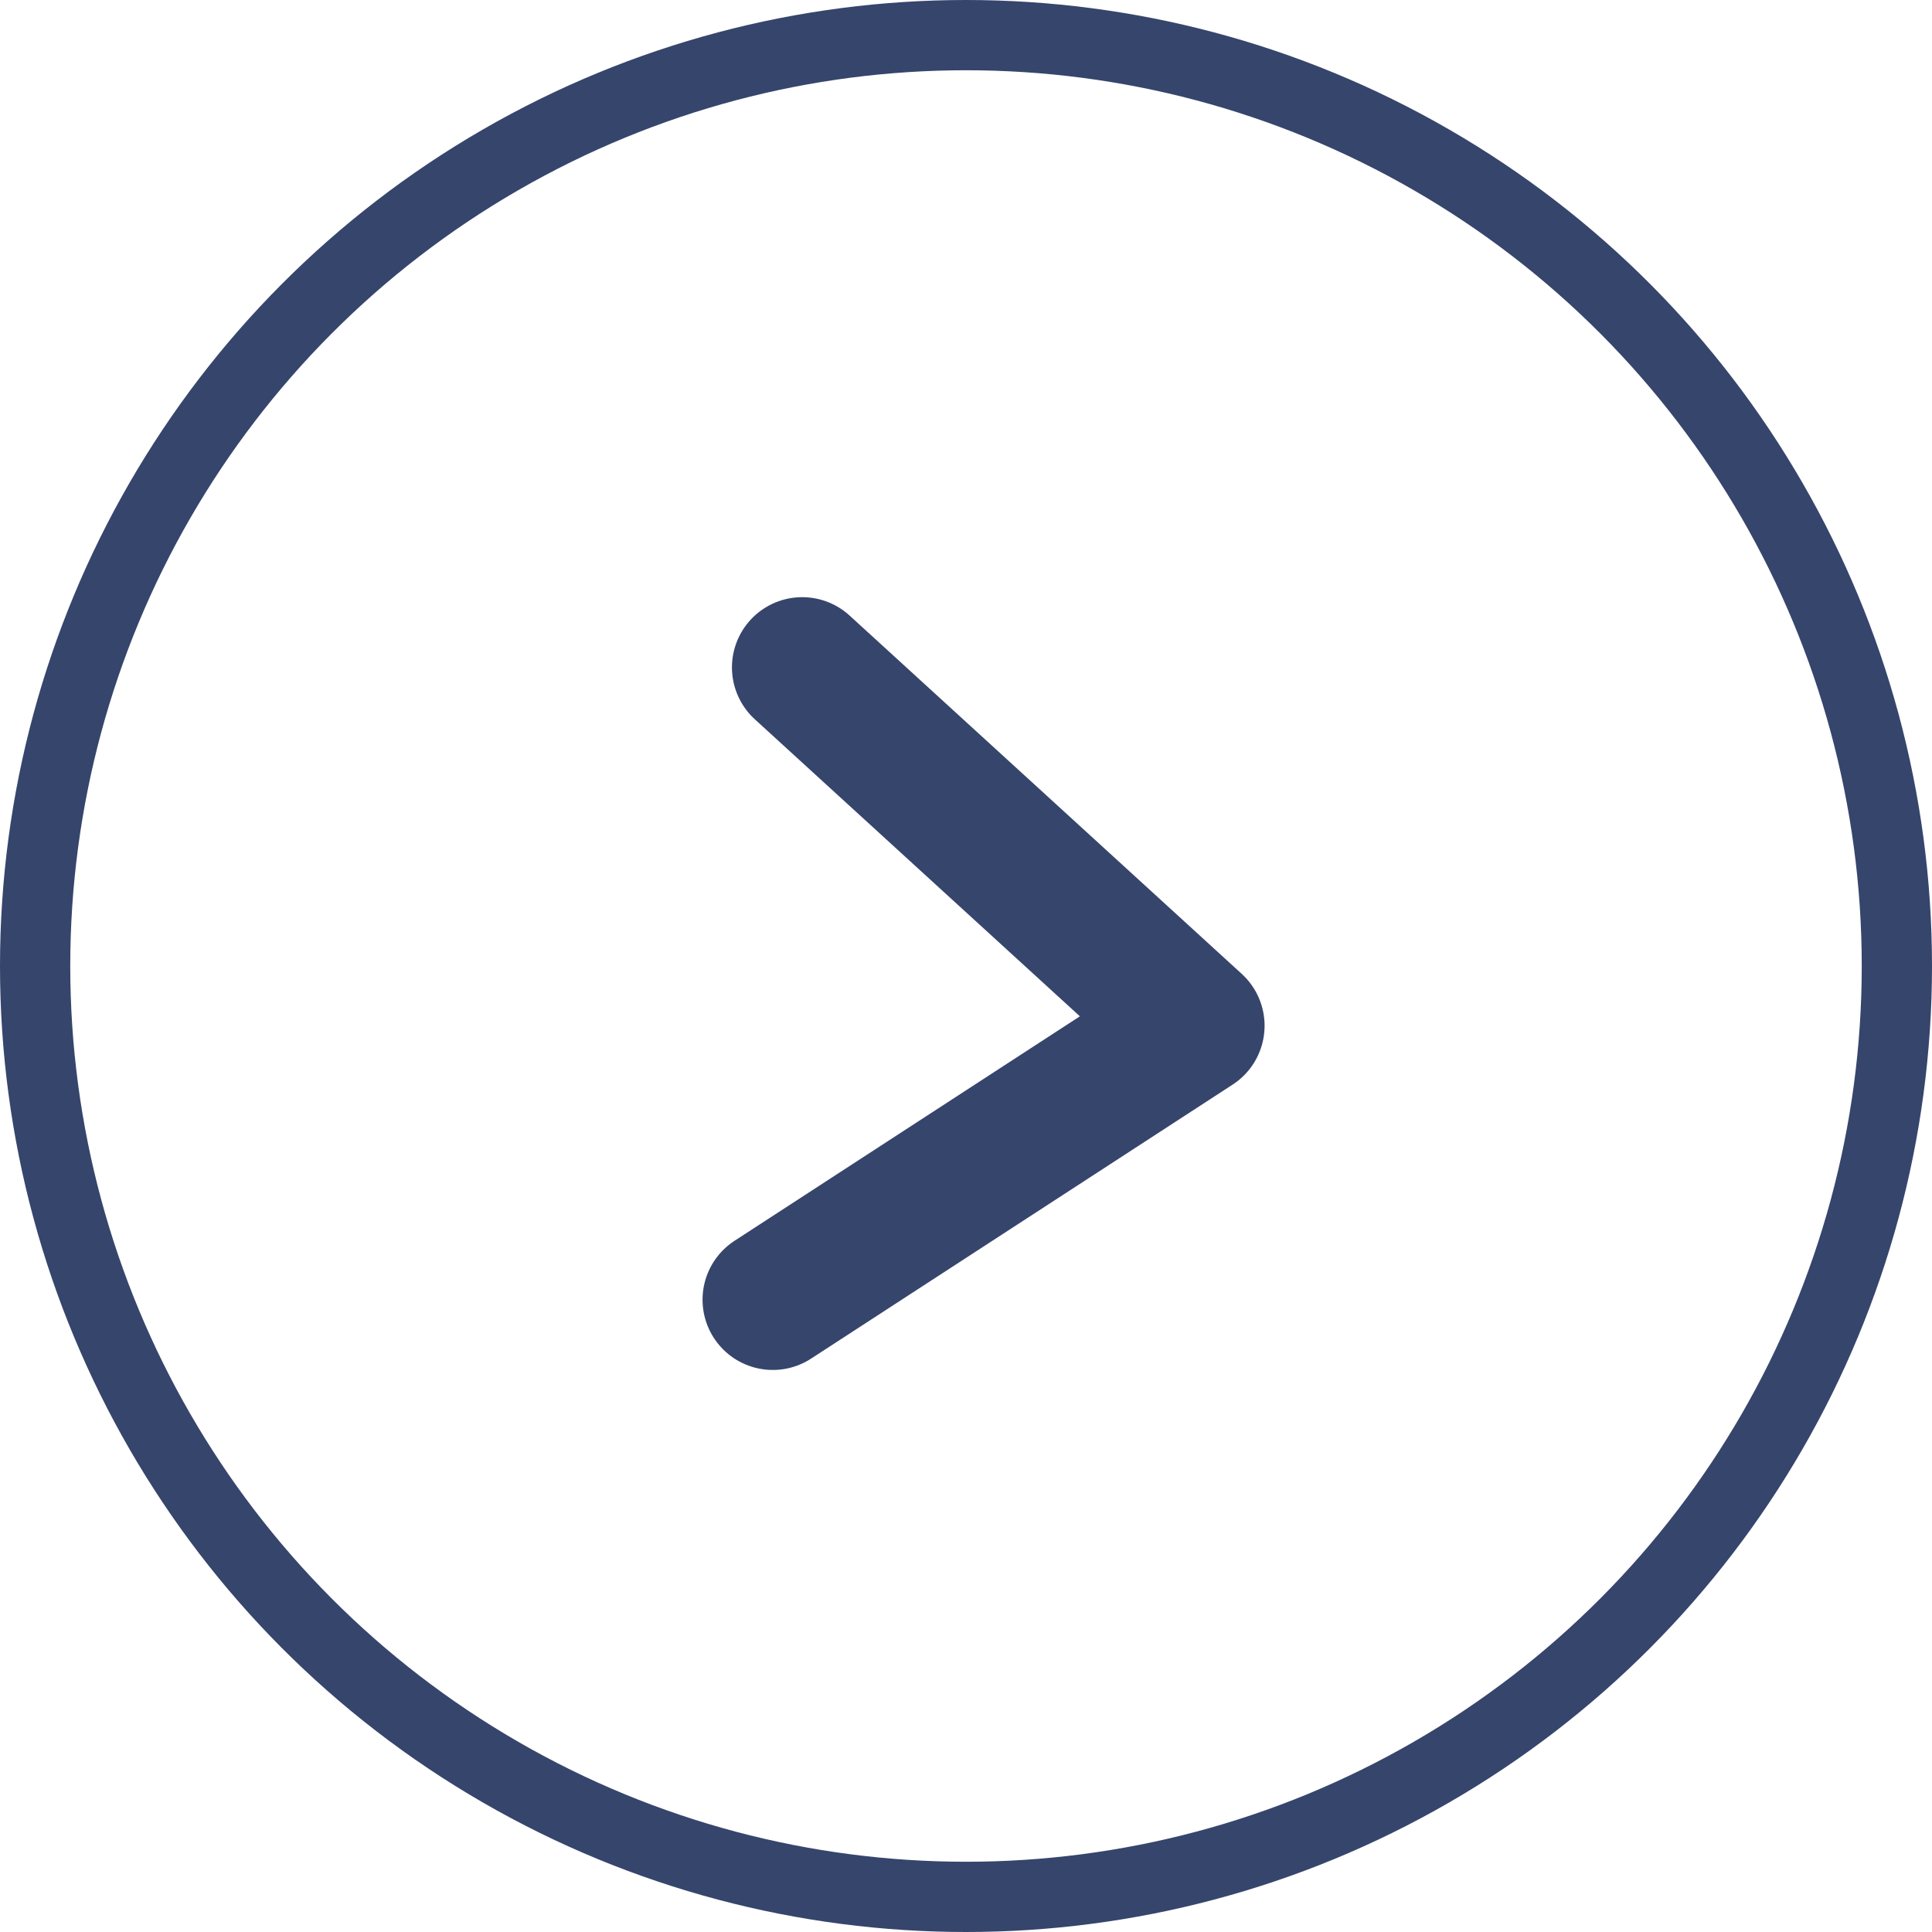 <svg width="55" height="55" viewBox="0 0 55 55" fill="none" xmlns="http://www.w3.org/2000/svg">
<circle r="26.5" transform="matrix(-1 0 0 1 27.5 27.5)" stroke="#36456C" stroke-width="2"/>
<path d="M22.837 19L34 29.2L22 37" stroke="#36456C" stroke-width="4" stroke-linecap="round" stroke-linejoin="round"/>
</svg>
